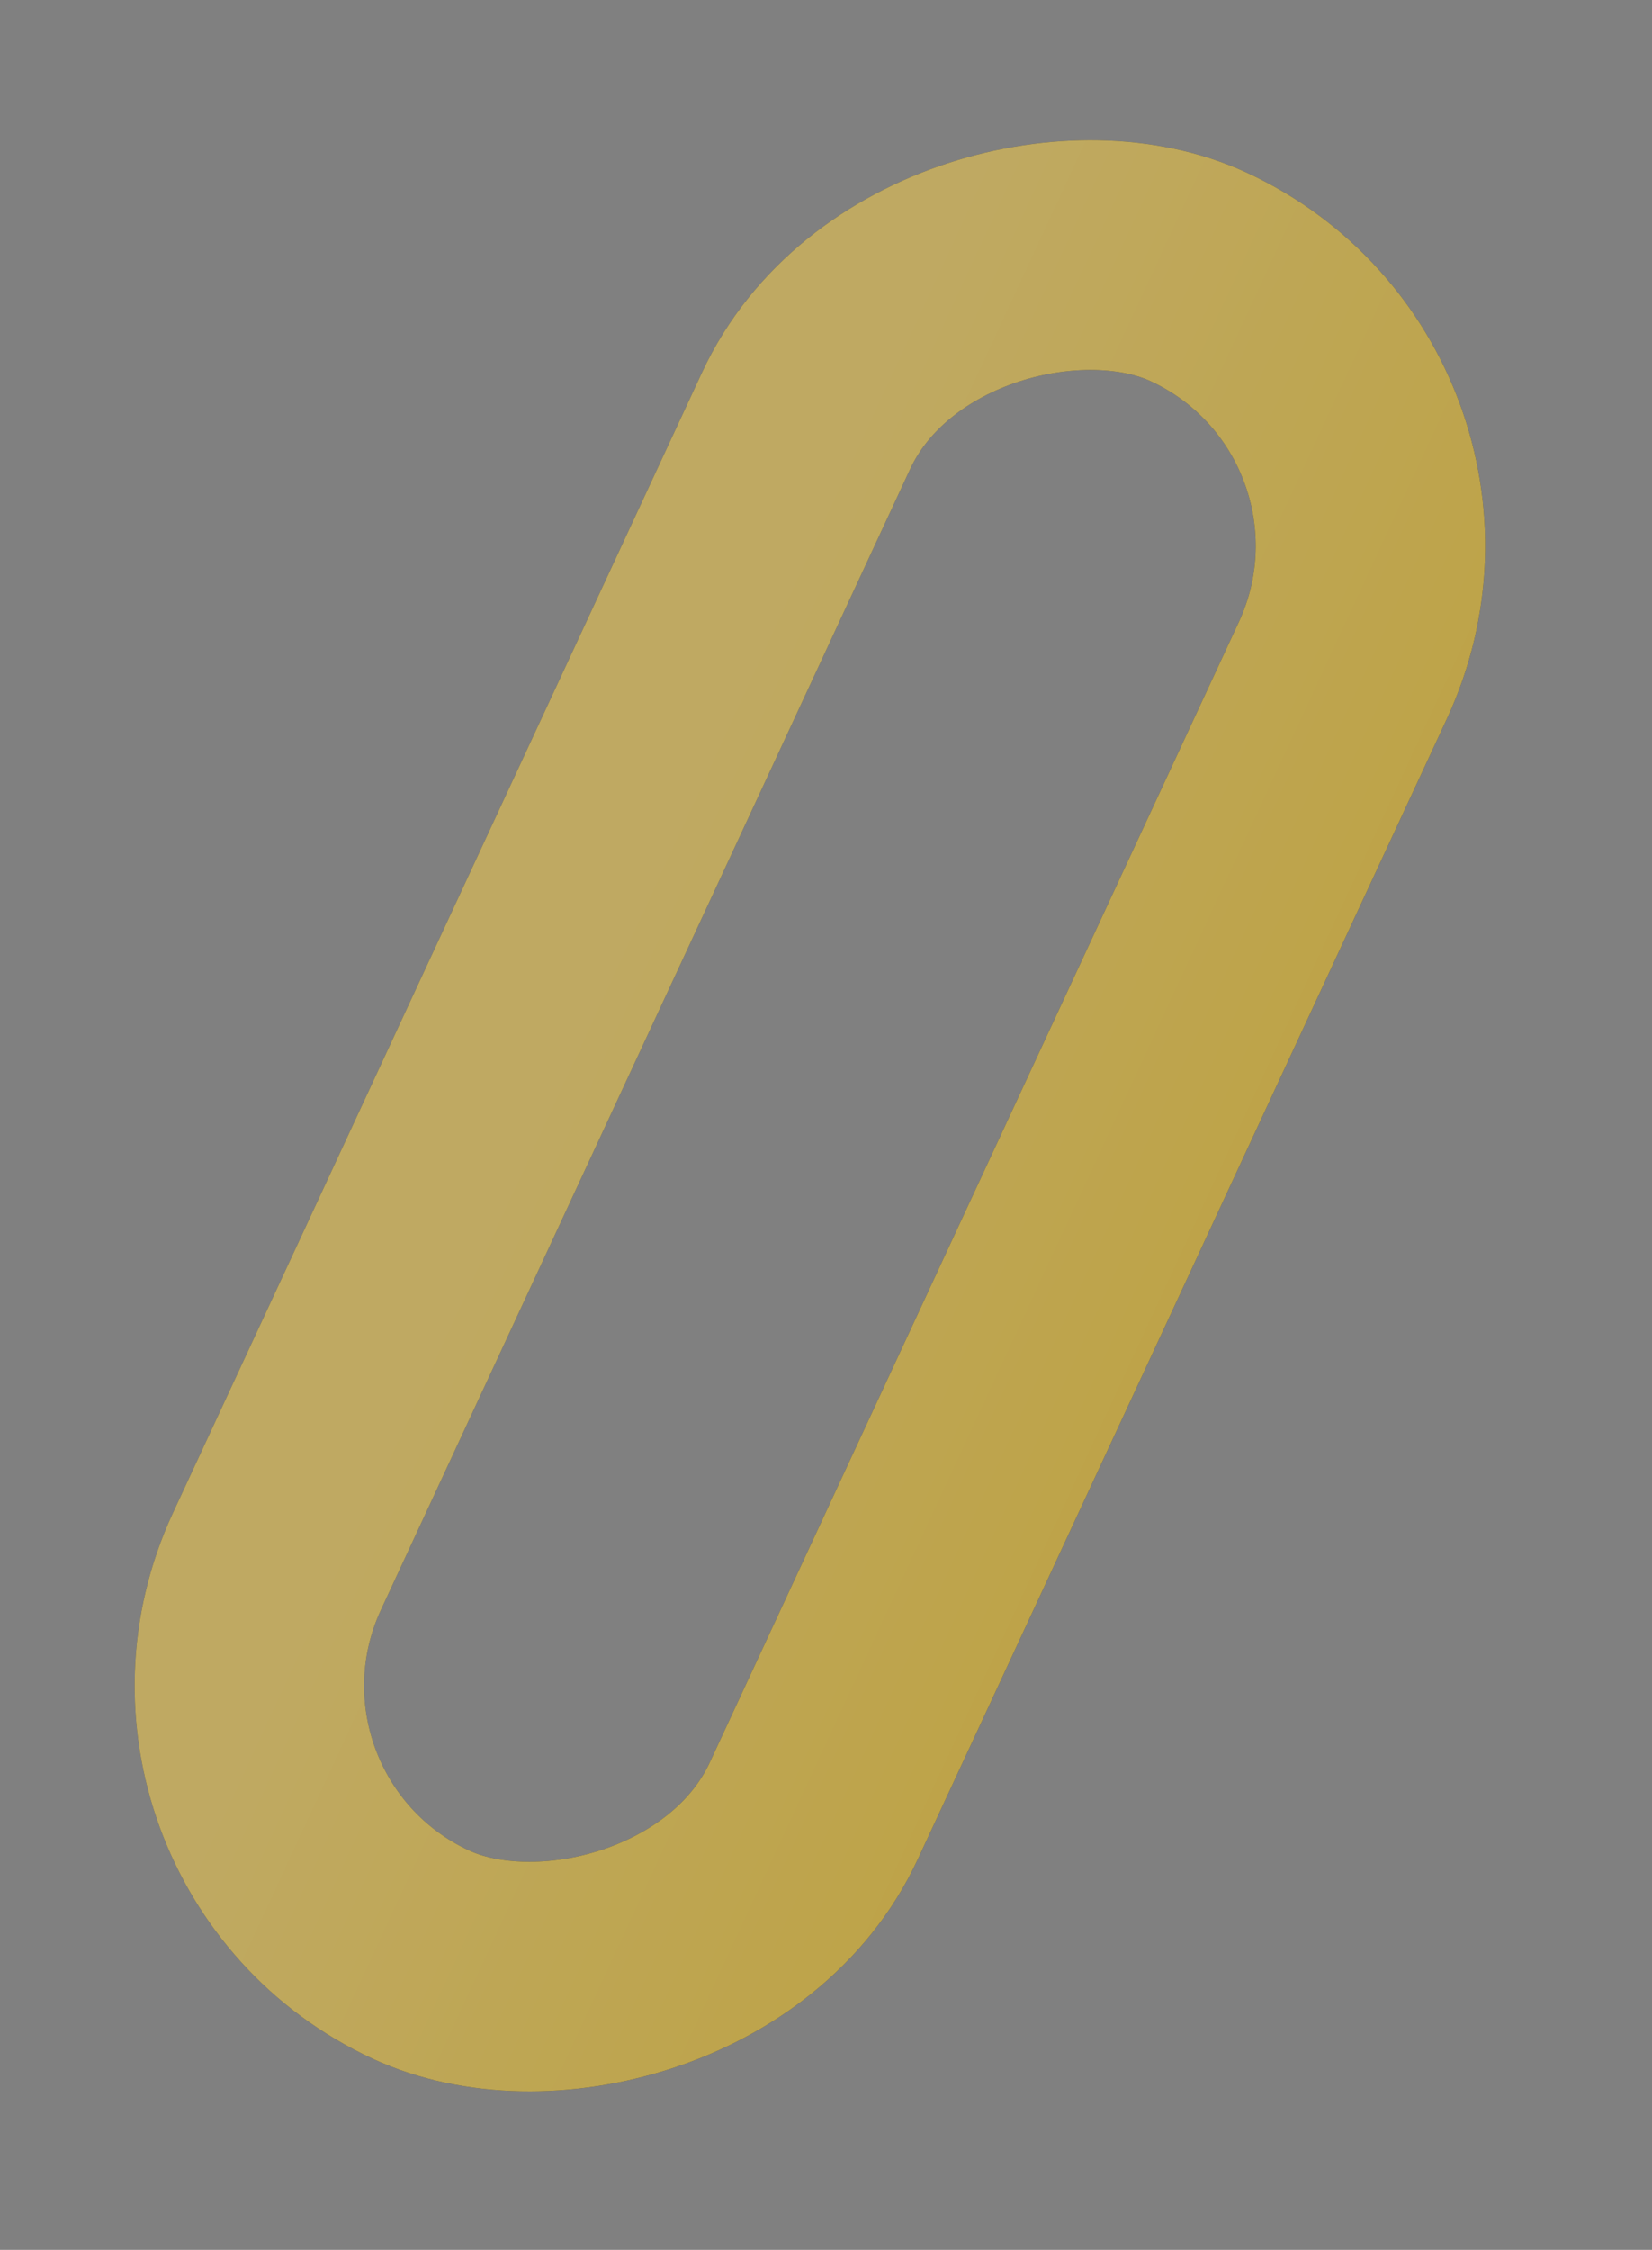 <svg width="36" height="49" viewBox="0 0 36 49" fill="none" xmlns="http://www.w3.org/2000/svg">
<rect x="0" y="0" width="36" height="49" fill="#808080" stroke="none"/>
<g opacity="0.5">
<rect x="3.32" y="39.853" width="40.278" height="12.899" rx="6.449" transform="rotate(-65.1 3.32 39.853)" stroke="black" stroke-width="5"/>
<rect x="3.32" y="39.853" width="40.278" height="12.899" rx="6.449" transform="rotate(-65.1 3.32 39.853)" stroke="#FCC304" stroke-width="5"/>
<rect x="3.32" y="39.853" width="40.278" height="12.899" rx="6.449" transform="rotate(-65.1 3.32 39.853)" stroke="url(#paint0_linear)" stroke-opacity="0.25" stroke-width="5"/>
</g>
<defs>
<linearGradient id="paint0_linear" x1="22.639" y1="41.068" x2="22.639" y2="58.967" gradientUnits="userSpaceOnUse">
<stop stop-color="white"/>
<stop offset="1" stop-color="white" stop-opacity="0"/>
</linearGradient>
</defs>
</svg>
